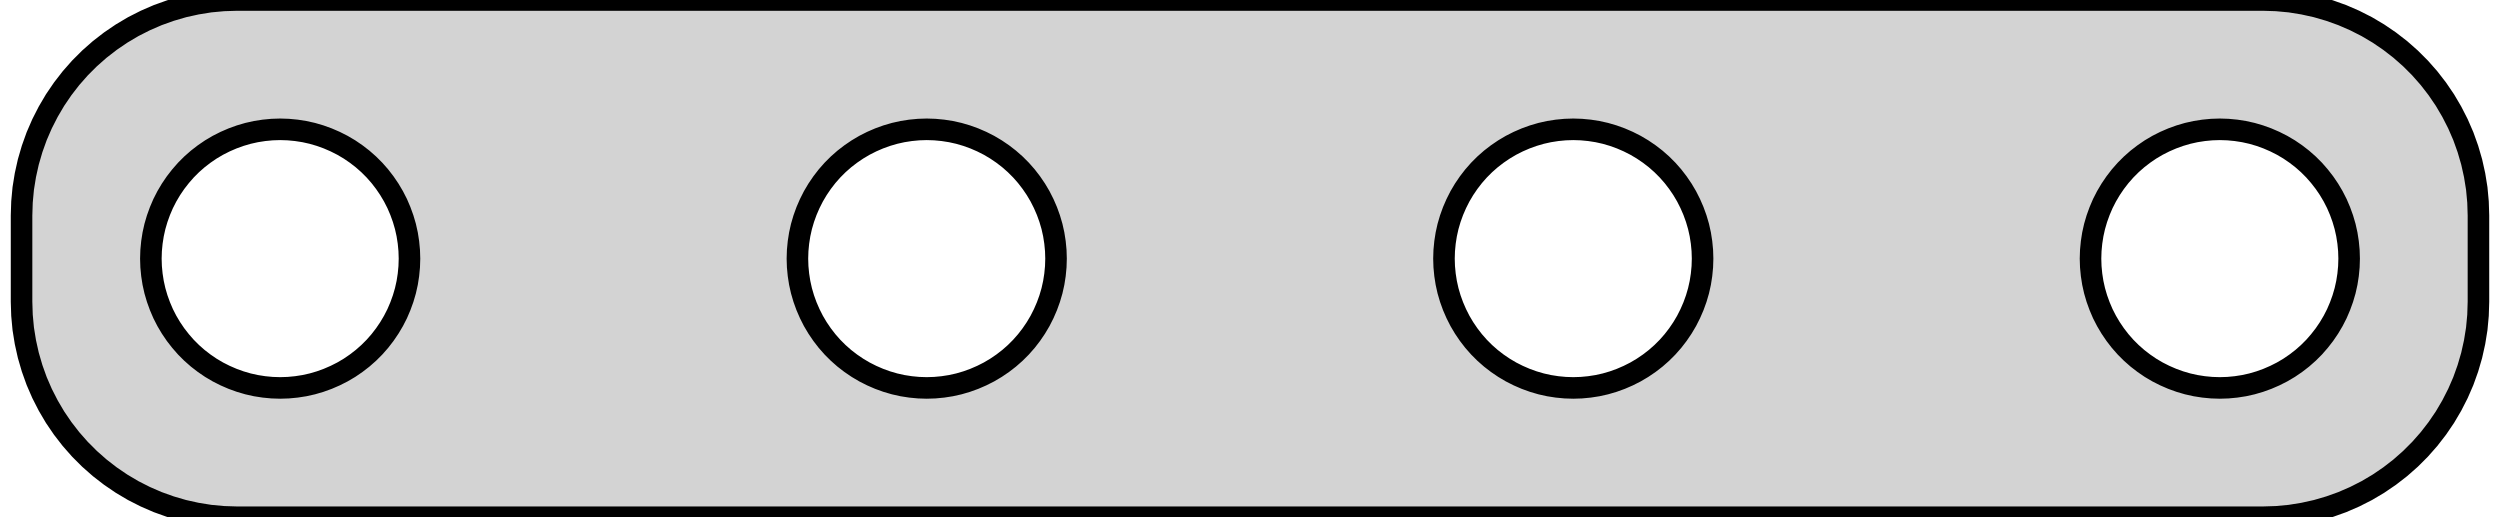 <?xml version="1.0" standalone="no"?>
<!DOCTYPE svg PUBLIC "-//W3C//DTD SVG 1.1//EN" "http://www.w3.org/Graphics/SVG/1.1/DTD/svg11.dtd">
<svg width="58mm" height="12mm" viewBox="-29 -6 58 12" xmlns="http://www.w3.org/2000/svg" version="1.1">
<title>OpenSCAD Model</title>
<path d="
M 23.814,5.99 L 24.127,5.961 L 24.437,5.911 L 24.744,5.843 L 25.045,5.755 L 25.341,5.649
 L 25.629,5.524 L 25.909,5.382 L 26.179,5.222 L 26.439,5.045 L 26.687,4.853 L 26.923,4.645
 L 27.145,4.423 L 27.353,4.187 L 27.545,3.939 L 27.722,3.679 L 27.881,3.409 L 28.024,3.129
 L 28.149,2.841 L 28.255,2.545 L 28.343,2.243 L 28.411,1.937 L 28.461,1.627 L 28.49,1.314
 L 28.5,1 L 28.5,-1 L 28.49,-1.314 L 28.461,-1.627 L 28.411,-1.937 L 28.343,-2.243
 L 28.255,-2.545 L 28.149,-2.841 L 28.024,-3.129 L 27.881,-3.409 L 27.722,-3.679 L 27.545,-3.939
 L 27.353,-4.187 L 27.145,-4.423 L 26.923,-4.645 L 26.687,-4.853 L 26.439,-5.045 L 26.179,-5.222
 L 25.909,-5.382 L 25.629,-5.524 L 25.341,-5.649 L 25.045,-5.755 L 24.744,-5.843 L 24.437,-5.911
 L 24.127,-5.961 L 23.814,-5.99 L 23.5,-6 L -23.5,-6 L -23.814,-5.99 L -24.127,-5.961
 L -24.437,-5.911 L -24.744,-5.843 L -25.045,-5.755 L -25.341,-5.649 L -25.629,-5.524 L -25.909,-5.382
 L -26.179,-5.222 L -26.439,-5.045 L -26.687,-4.853 L -26.923,-4.645 L -27.145,-4.423 L -27.353,-4.187
 L -27.545,-3.939 L -27.722,-3.679 L -27.881,-3.409 L -28.024,-3.129 L -28.149,-2.841 L -28.255,-2.545
 L -28.343,-2.243 L -28.411,-1.937 L -28.461,-1.627 L -28.49,-1.314 L -28.5,-1 L -28.5,1
 L -28.49,1.314 L -28.461,1.627 L -28.411,1.937 L -28.343,2.243 L -28.255,2.545 L -28.149,2.841
 L -28.024,3.129 L -27.881,3.409 L -27.722,3.679 L -27.545,3.939 L -27.353,4.187 L -27.145,4.423
 L -26.923,4.645 L -26.687,4.853 L -26.439,5.045 L -26.179,5.222 L -25.909,5.382 L -25.629,5.524
 L -25.341,5.649 L -25.045,5.755 L -24.744,5.843 L -24.437,5.911 L -24.127,5.961 L -23.814,5.99
 L -23.5,6 L 23.5,6 z
M -22.688,2.994 L -22.876,2.976 L -23.062,2.947 L -23.246,2.906 L -23.427,2.853 L -23.604,2.789
 L -23.777,2.714 L -23.945,2.629 L -24.108,2.533 L -24.263,2.427 L -24.412,2.312 L -24.554,2.187
 L -24.687,2.054 L -24.811,1.912 L -24.927,1.763 L -25.033,1.607 L -25.129,1.445 L -25.215,1.277
 L -25.289,1.104 L -25.353,0.927 L -25.406,0.746 L -25.447,0.562 L -25.476,0.376 L -25.494,0.188
 L -25.5,-0 L -25.494,-0.188 L -25.476,-0.376 L -25.447,-0.562 L -25.406,-0.746 L -25.353,-0.927
 L -25.289,-1.104 L -25.215,-1.277 L -25.129,-1.445 L -25.033,-1.607 L -24.927,-1.763 L -24.811,-1.912
 L -24.687,-2.054 L -24.554,-2.187 L -24.412,-2.312 L -24.263,-2.427 L -24.108,-2.533 L -23.945,-2.629
 L -23.777,-2.714 L -23.604,-2.789 L -23.427,-2.853 L -23.246,-2.906 L -23.062,-2.947 L -22.876,-2.976
 L -22.688,-2.994 L -22.5,-3 L -22.312,-2.994 L -22.124,-2.976 L -21.938,-2.947 L -21.754,-2.906
 L -21.573,-2.853 L -21.396,-2.789 L -21.223,-2.714 L -21.055,-2.629 L -20.892,-2.533 L -20.737,-2.427
 L -20.588,-2.312 L -20.446,-2.187 L -20.313,-2.054 L -20.188,-1.912 L -20.073,-1.763 L -19.967,-1.607
 L -19.871,-1.445 L -19.785,-1.277 L -19.711,-1.104 L -19.647,-0.927 L -19.594,-0.746 L -19.553,-0.562
 L -19.524,-0.376 L -19.506,-0.188 L -19.5,-0 L -19.506,0.188 L -19.524,0.376 L -19.553,0.562
 L -19.594,0.746 L -19.647,0.927 L -19.711,1.104 L -19.785,1.277 L -19.871,1.445 L -19.967,1.607
 L -20.073,1.763 L -20.188,1.912 L -20.313,2.054 L -20.446,2.187 L -20.588,2.312 L -20.737,2.427
 L -20.892,2.533 L -21.055,2.629 L -21.223,2.714 L -21.396,2.789 L -21.573,2.853 L -21.754,2.906
 L -21.938,2.947 L -22.124,2.976 L -22.312,2.994 L -22.5,3 z
M -7.688,2.994 L -7.876,2.976 L -8.062,2.947 L -8.246,2.906 L -8.427,2.853 L -8.604,2.789
 L -8.777,2.714 L -8.945,2.629 L -9.107,2.533 L -9.263,2.427 L -9.412,2.312 L -9.554,2.187
 L -9.687,2.054 L -9.812,1.912 L -9.927,1.763 L -10.033,1.607 L -10.129,1.445 L -10.214,1.277
 L -10.289,1.104 L -10.353,0.927 L -10.406,0.746 L -10.447,0.562 L -10.476,0.376 L -10.494,0.188
 L -10.5,-0 L -10.494,-0.188 L -10.476,-0.376 L -10.447,-0.562 L -10.406,-0.746 L -10.353,-0.927
 L -10.289,-1.104 L -10.214,-1.277 L -10.129,-1.445 L -10.033,-1.607 L -9.927,-1.763 L -9.812,-1.912
 L -9.687,-2.054 L -9.554,-2.187 L -9.412,-2.312 L -9.263,-2.427 L -9.107,-2.533 L -8.945,-2.629
 L -8.777,-2.714 L -8.604,-2.789 L -8.427,-2.853 L -8.246,-2.906 L -8.062,-2.947 L -7.876,-2.976
 L -7.688,-2.994 L -7.5,-3 L -7.312,-2.994 L -7.124,-2.976 L -6.938,-2.947 L -6.754,-2.906
 L -6.573,-2.853 L -6.396,-2.789 L -6.223,-2.714 L -6.055,-2.629 L -5.893,-2.533 L -5.737,-2.427
 L -5.588,-2.312 L -5.446,-2.187 L -5.313,-2.054 L -5.188,-1.912 L -5.073,-1.763 L -4.967,-1.607
 L -4.871,-1.445 L -4.786,-1.277 L -4.711,-1.104 L -4.647,-0.927 L -4.594,-0.746 L -4.553,-0.562
 L -4.524,-0.376 L -4.506,-0.188 L -4.5,-0 L -4.506,0.188 L -4.524,0.376 L -4.553,0.562
 L -4.594,0.746 L -4.647,0.927 L -4.711,1.104 L -4.786,1.277 L -4.871,1.445 L -4.967,1.607
 L -5.073,1.763 L -5.188,1.912 L -5.313,2.054 L -5.446,2.187 L -5.588,2.312 L -5.737,2.427
 L -5.893,2.533 L -6.055,2.629 L -6.223,2.714 L -6.396,2.789 L -6.573,2.853 L -6.754,2.906
 L -6.938,2.947 L -7.124,2.976 L -7.312,2.994 L -7.5,3 z
M 7.312,2.994 L 7.124,2.976 L 6.938,2.947 L 6.754,2.906 L 6.573,2.853 L 6.396,2.789
 L 6.223,2.714 L 6.055,2.629 L 5.893,2.533 L 5.737,2.427 L 5.588,2.312 L 5.446,2.187
 L 5.313,2.054 L 5.188,1.912 L 5.073,1.763 L 4.967,1.607 L 4.871,1.445 L 4.786,1.277
 L 4.711,1.104 L 4.647,0.927 L 4.594,0.746 L 4.553,0.562 L 4.524,0.376 L 4.506,0.188
 L 4.5,-0 L 4.506,-0.188 L 4.524,-0.376 L 4.553,-0.562 L 4.594,-0.746 L 4.647,-0.927
 L 4.711,-1.104 L 4.786,-1.277 L 4.871,-1.445 L 4.967,-1.607 L 5.073,-1.763 L 5.188,-1.912
 L 5.313,-2.054 L 5.446,-2.187 L 5.588,-2.312 L 5.737,-2.427 L 5.893,-2.533 L 6.055,-2.629
 L 6.223,-2.714 L 6.396,-2.789 L 6.573,-2.853 L 6.754,-2.906 L 6.938,-2.947 L 7.124,-2.976
 L 7.312,-2.994 L 7.5,-3 L 7.688,-2.994 L 7.876,-2.976 L 8.062,-2.947 L 8.246,-2.906
 L 8.427,-2.853 L 8.604,-2.789 L 8.777,-2.714 L 8.945,-2.629 L 9.107,-2.533 L 9.263,-2.427
 L 9.412,-2.312 L 9.554,-2.187 L 9.687,-2.054 L 9.812,-1.912 L 9.927,-1.763 L 10.033,-1.607
 L 10.129,-1.445 L 10.214,-1.277 L 10.289,-1.104 L 10.353,-0.927 L 10.406,-0.746 L 10.447,-0.562
 L 10.476,-0.376 L 10.494,-0.188 L 10.5,-0 L 10.494,0.188 L 10.476,0.376 L 10.447,0.562
 L 10.406,0.746 L 10.353,0.927 L 10.289,1.104 L 10.214,1.277 L 10.129,1.445 L 10.033,1.607
 L 9.927,1.763 L 9.812,1.912 L 9.687,2.054 L 9.554,2.187 L 9.412,2.312 L 9.263,2.427
 L 9.107,2.533 L 8.945,2.629 L 8.777,2.714 L 8.604,2.789 L 8.427,2.853 L 8.246,2.906
 L 8.062,2.947 L 7.876,2.976 L 7.688,2.994 L 7.5,3 z
M 22.312,2.994 L 22.124,2.976 L 21.938,2.947 L 21.754,2.906 L 21.573,2.853 L 21.396,2.789
 L 21.223,2.714 L 21.055,2.629 L 20.892,2.533 L 20.737,2.427 L 20.588,2.312 L 20.446,2.187
 L 20.313,2.054 L 20.188,1.912 L 20.073,1.763 L 19.967,1.607 L 19.871,1.445 L 19.785,1.277
 L 19.711,1.104 L 19.647,0.927 L 19.594,0.746 L 19.553,0.562 L 19.524,0.376 L 19.506,0.188
 L 19.5,-0 L 19.506,-0.188 L 19.524,-0.376 L 19.553,-0.562 L 19.594,-0.746 L 19.647,-0.927
 L 19.711,-1.104 L 19.785,-1.277 L 19.871,-1.445 L 19.967,-1.607 L 20.073,-1.763 L 20.188,-1.912
 L 20.313,-2.054 L 20.446,-2.187 L 20.588,-2.312 L 20.737,-2.427 L 20.892,-2.533 L 21.055,-2.629
 L 21.223,-2.714 L 21.396,-2.789 L 21.573,-2.853 L 21.754,-2.906 L 21.938,-2.947 L 22.124,-2.976
 L 22.312,-2.994 L 22.5,-3 L 22.688,-2.994 L 22.876,-2.976 L 23.062,-2.947 L 23.246,-2.906
 L 23.427,-2.853 L 23.604,-2.789 L 23.777,-2.714 L 23.945,-2.629 L 24.108,-2.533 L 24.263,-2.427
 L 24.412,-2.312 L 24.554,-2.187 L 24.687,-2.054 L 24.811,-1.912 L 24.927,-1.763 L 25.033,-1.607
 L 25.129,-1.445 L 25.215,-1.277 L 25.289,-1.104 L 25.353,-0.927 L 25.406,-0.746 L 25.447,-0.562
 L 25.476,-0.376 L 25.494,-0.188 L 25.5,-0 L 25.494,0.188 L 25.476,0.376 L 25.447,0.562
 L 25.406,0.746 L 25.353,0.927 L 25.289,1.104 L 25.215,1.277 L 25.129,1.445 L 25.033,1.607
 L 24.927,1.763 L 24.811,1.912 L 24.687,2.054 L 24.554,2.187 L 24.412,2.312 L 24.263,2.427
 L 24.108,2.533 L 23.945,2.629 L 23.777,2.714 L 23.604,2.789 L 23.427,2.853 L 23.246,2.906
 L 23.062,2.947 L 22.876,2.976 L 22.688,2.994 L 22.5,3 z
" stroke="black" fill="lightgray" stroke-width="0.5"/>
</svg>
